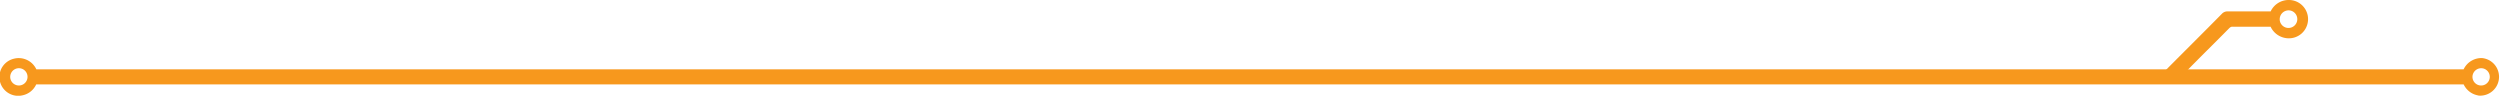 <svg xmlns="http://www.w3.org/2000/svg" width="800" height="30.63" viewBox="0 0 800 30.63">
  <defs>
    <style>
      .cls-1 {
        fill: #f7981d;
      }
    </style>
  </defs>
  <title>line-right</title>
  <g id="Layer_2" data-name="Layer 2">
    <g id="Layer_1-2" data-name="Layer 1">
      <g>
        <path class="cls-1" d="M692.18,23.31C698.43,17,704.77,10.74,711,4.42a2.4,2.4,0,0,1,1.91-.77q6.84,0,13.7,0A6.35,6.35,0,0,1,732.48,0a6.13,6.13,0,1,1-.38,12.25,6.43,6.43,0,0,1-5.5-3.69c-4,0-8.08,0-12.12,0-.69-.12-1.12.48-1.55.89-4.58,4.65-9.26,9.19-13.8,13.88ZM729.67,7.1a2.82,2.82,0,1,0,3.44-3.68A2.84,2.84,0,0,0,729.67,7.1Z"/>
        <path class="cls-1" d="M793.09,30.55A6.31,6.31,0,0,1,788.37,27q-262.29,0-524.57,0Q137.7,27,11.59,27A6.18,6.18,0,0,1,7.21,30.5,6,6,0,0,1,4.44,18.79a6.22,6.22,0,0,1,7.19,3.39H788.36a6.32,6.32,0,0,1,5.88-3.6,6,6,0,1,1-1.15,12Zm-1.9-5.87a2.77,2.77,0,1,0,4.06-2.54A2.79,2.79,0,0,0,791.19,24.68Zm-787.92,0a2.77,2.77,0,1,0,4.17-2.48A2.78,2.78,0,0,0,3.27,24.69Z"/>
      </g>
    </g>
  </g>
</svg>
